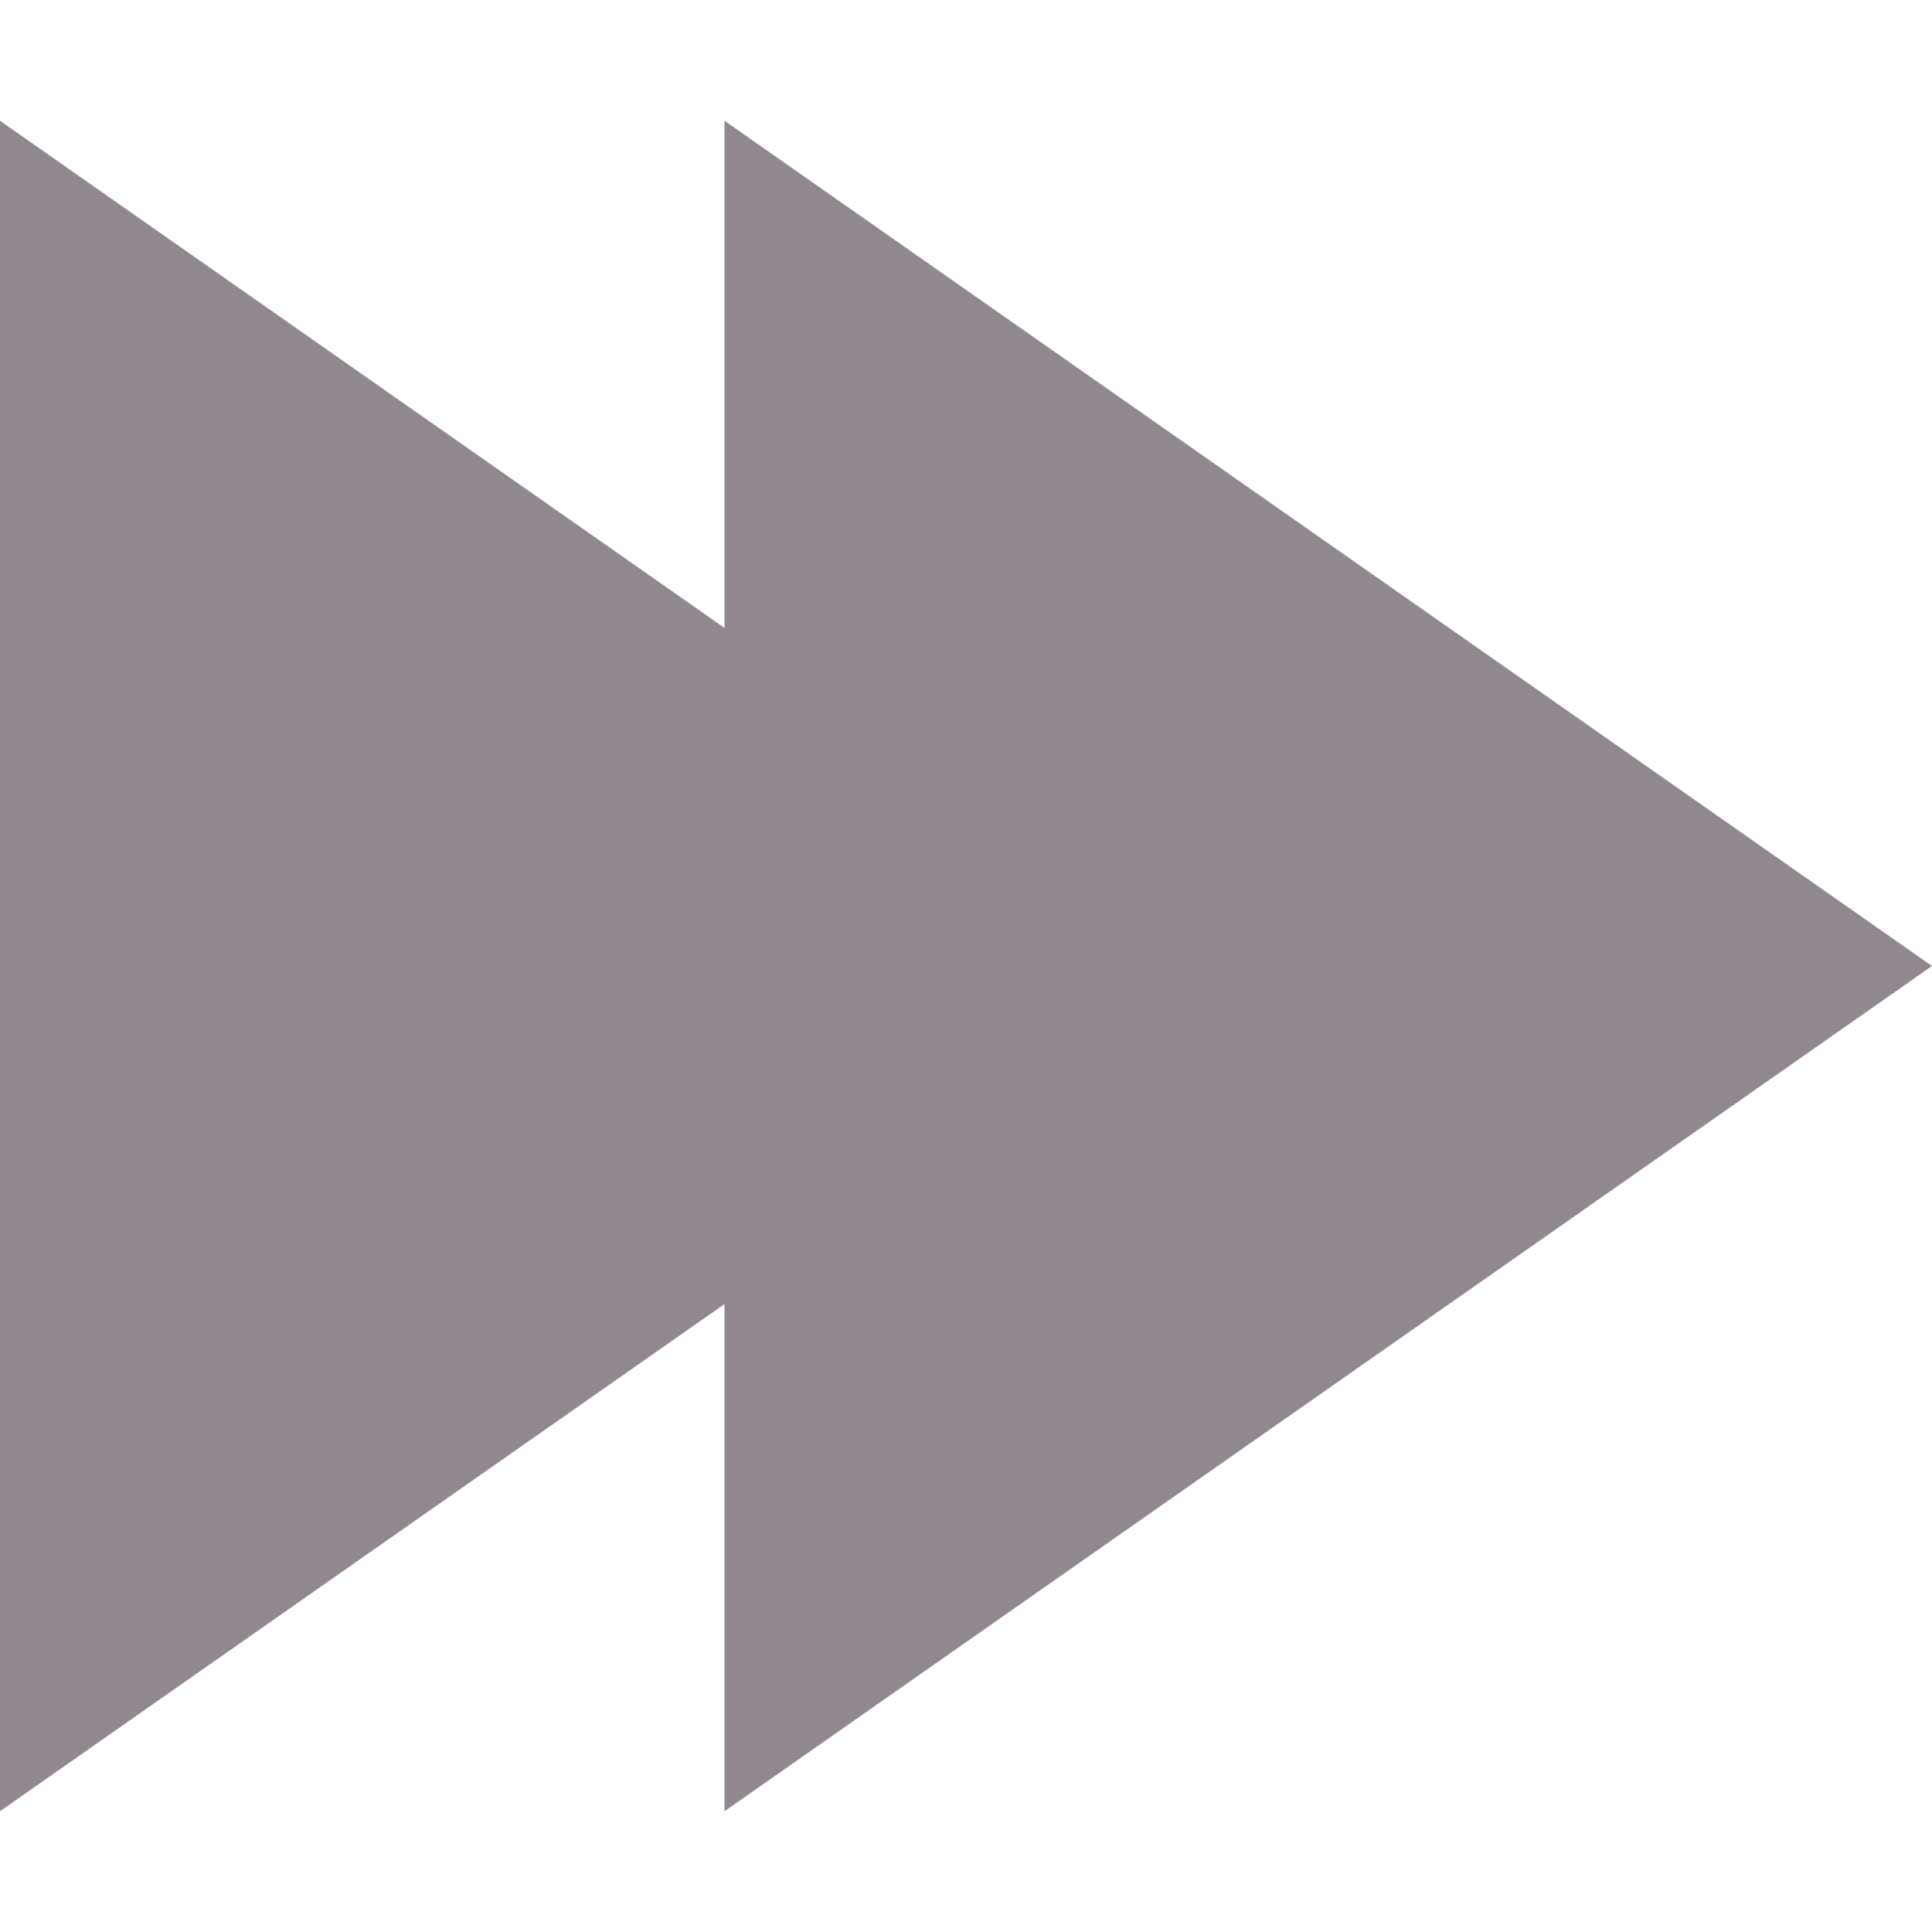 <?xml version="1.0" encoding="UTF-8"?>
<svg width="16" height="16" version="1.1" xmlns="http://www.w3.org/2000/svg" xmlns:xlink="http://www.w3.org/1999/xlink">
 <path id="a" d="m6 1v14l10-7z" fill="#91888f"/>
 <use transform="translate(-6)" width="100%" height="100%" xlink:href="#a"/>
</svg>
